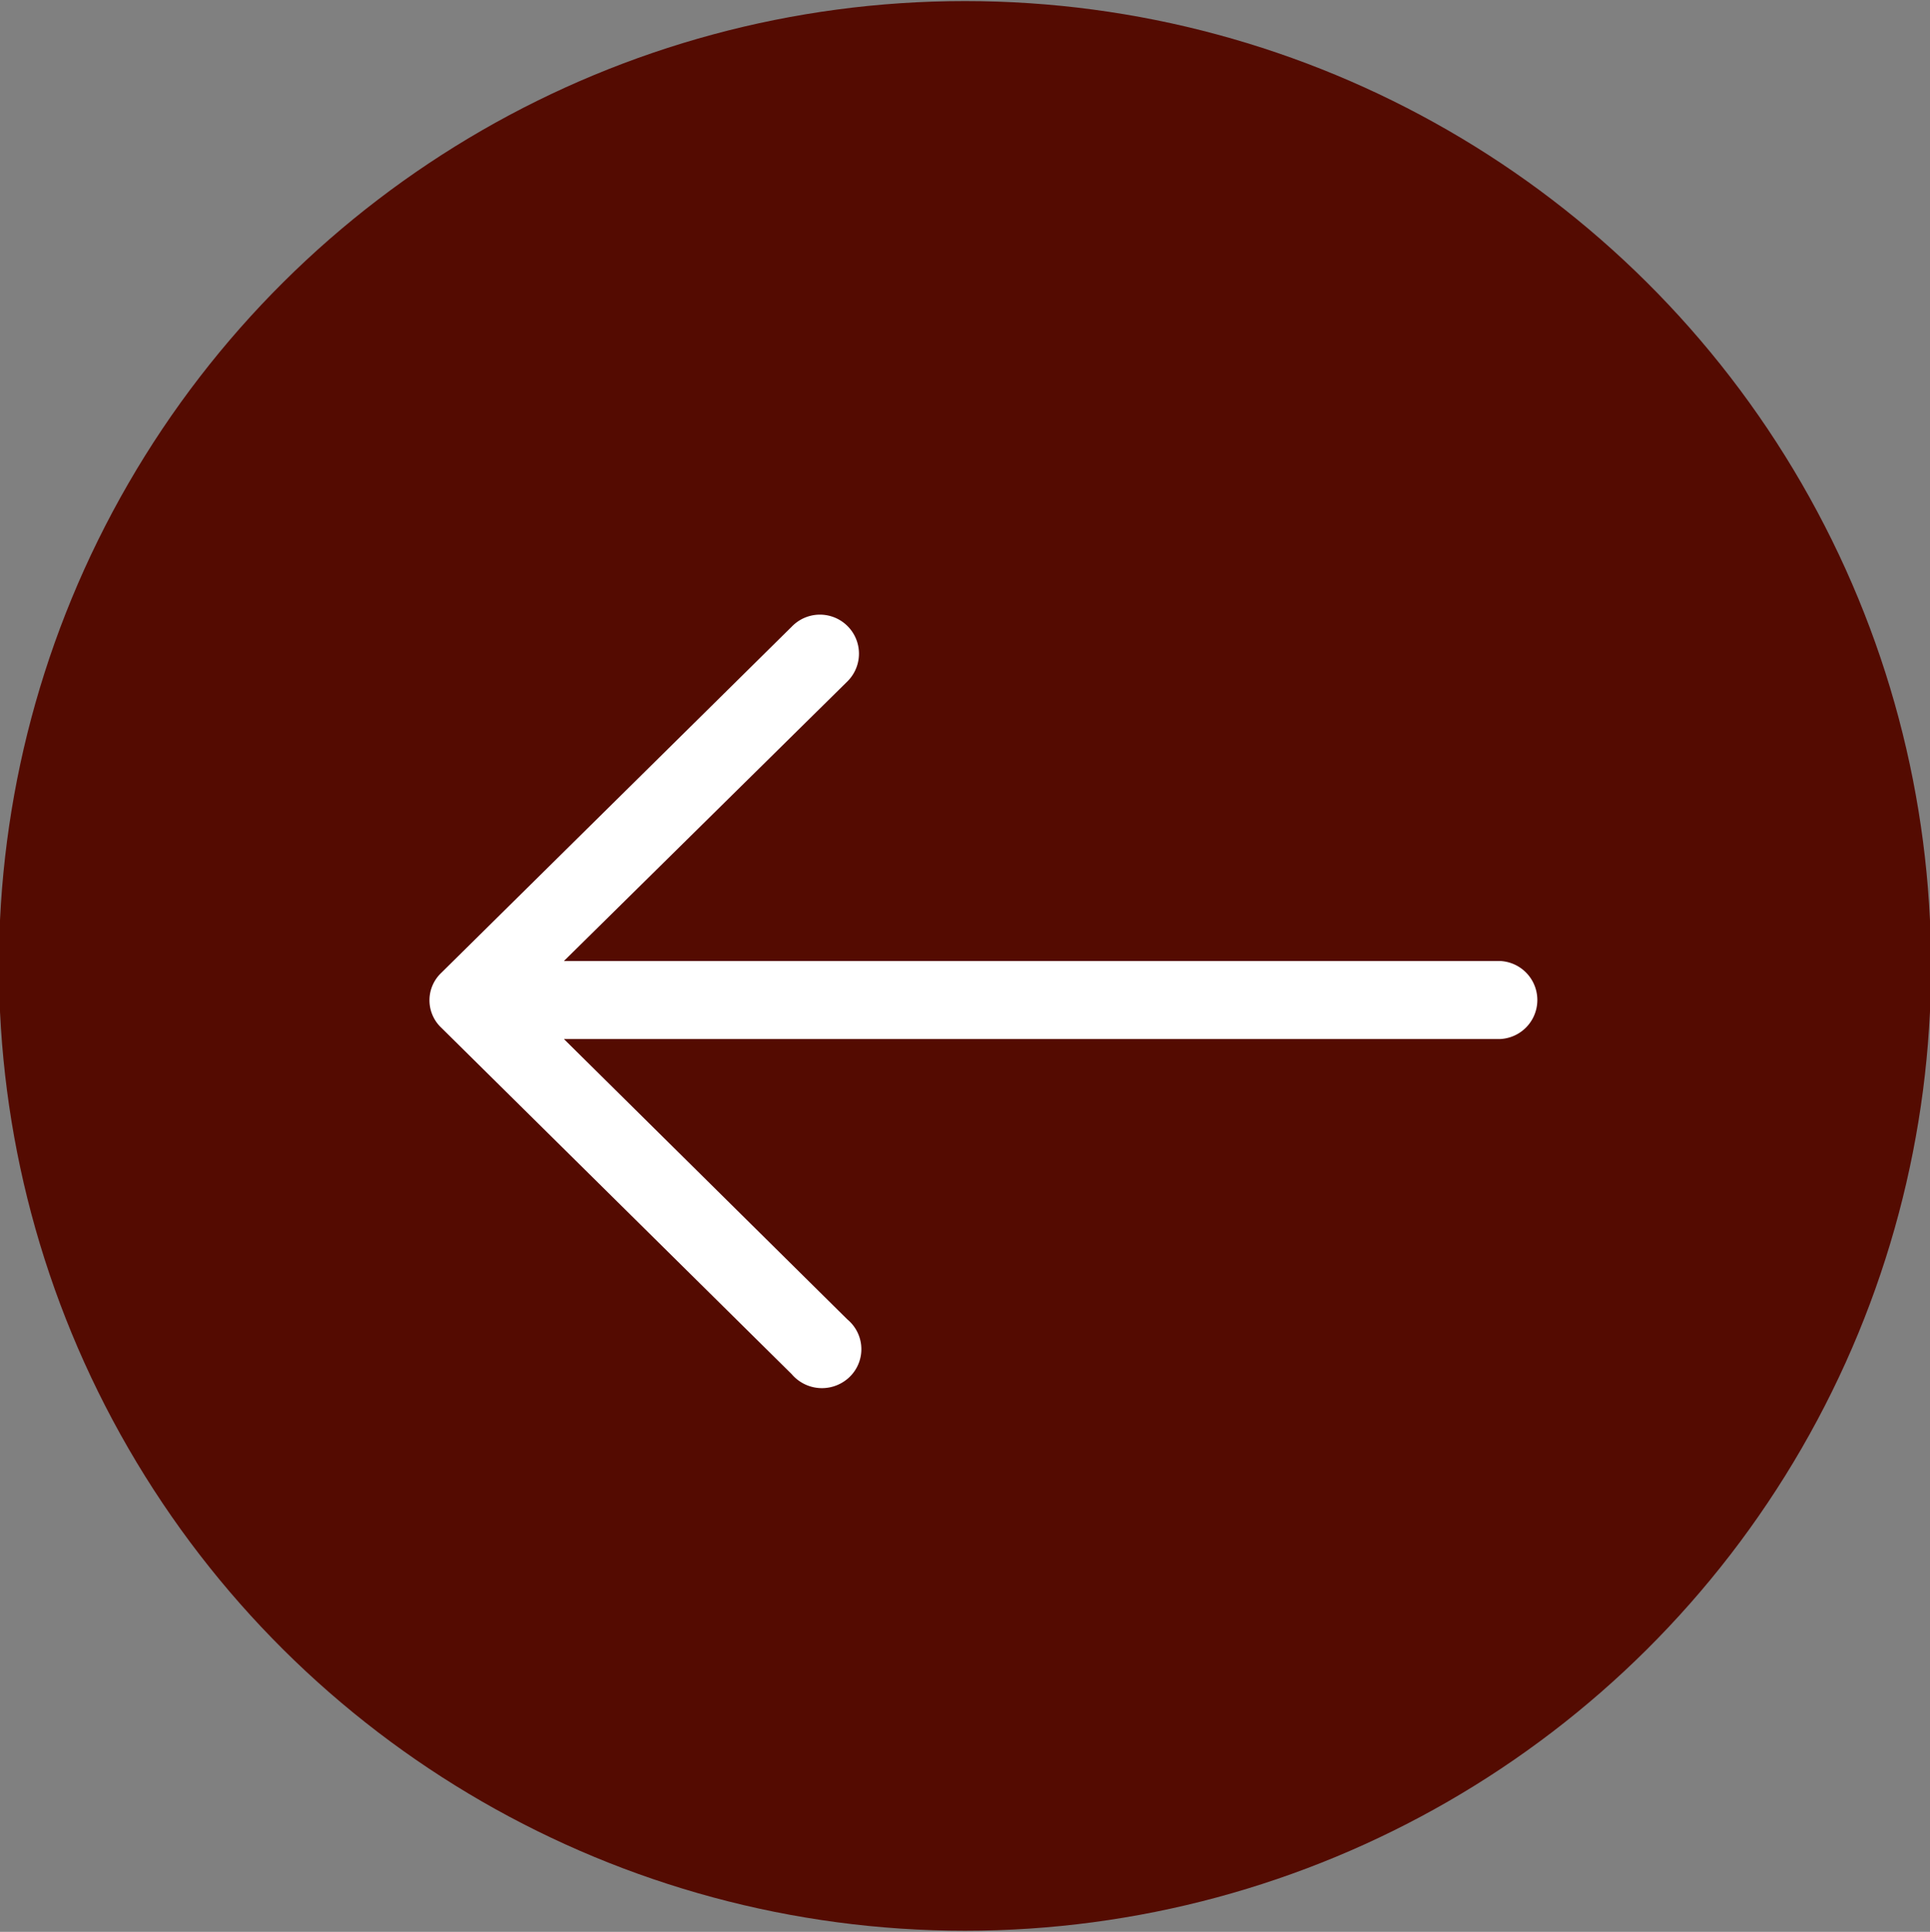 <svg xmlns="http://www.w3.org/2000/svg" width="54" height="54.06" viewBox="0 0 54 54.06">
  <rect x="0" y="0" width="54" height="54.06" fill="#808080" stroke="none"/>
  <g transform="translate(-3358 -1176.92) rotate(90 3385 1203.95)">
    <ellipse cx="27" cy="27.03" rx="27" ry="27.03" transform="translate(3358 1176.92)" fill="#540b01"/>
    <path d="M3396.423,1208.8a1.112,1.112,0,0,0,.139-1.554,1.081,1.081,0,0,0-1.535-.14,1.115,1.115,0,0,0-.139.14l-7.842,7.926v-26.2a1.093,1.093,0,0,0-2.183,0v26.2l-7.832-7.939a1.092,1.092,0,0,0-1.537,1.552l0,0,9.7,9.818a1.057,1.057,0,0,0,1.506.03l.029-.03Z" fill="#fff"/>
  </g>
</svg>
